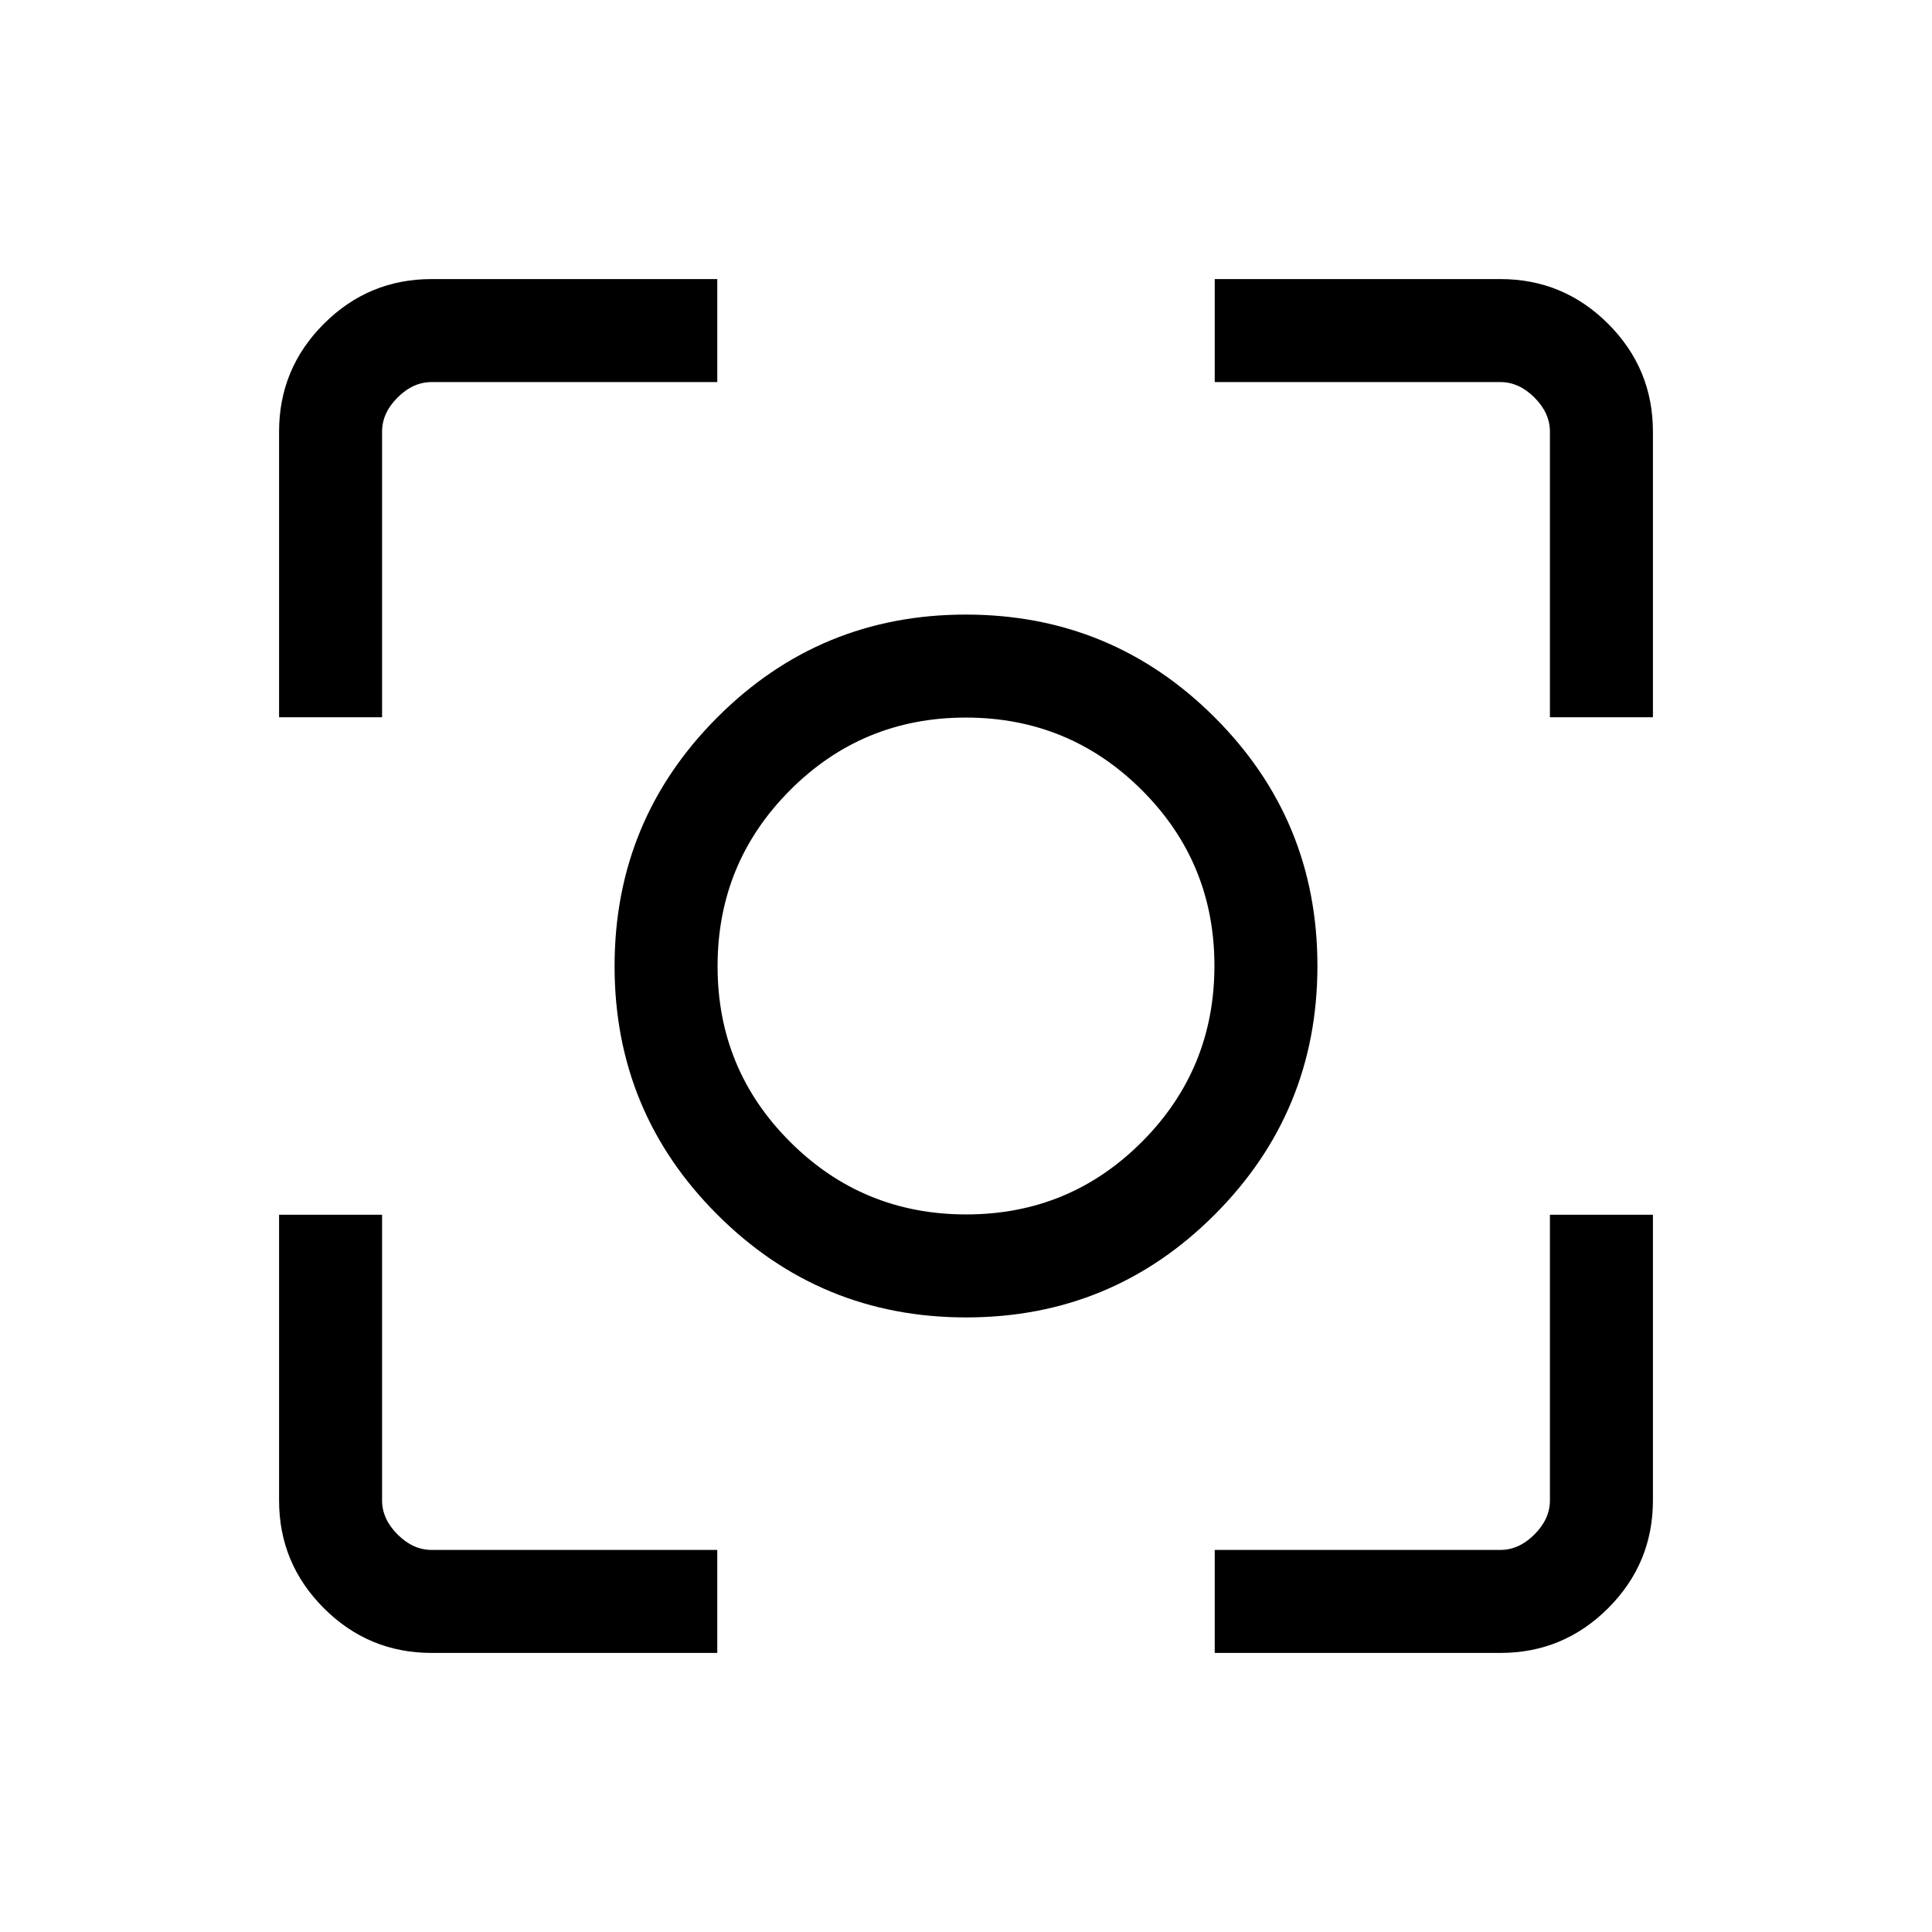 <svg xmlns="http://www.w3.org/2000/svg" height="40" viewBox="0 -960 960 960" width="40"><path d="M214.46-138.67q-31.3 0-53.55-22.24-22.24-22.25-22.24-53.55v-141.95h51.18v141.95q0 9.23 7.69 16.92 7.69 7.69 16.92 7.69h141.95v51.18H214.46Zm389.13 0v-51.18h141.95q9.23 0 16.92-7.69 7.69-7.69 7.69-16.92v-141.95h51.18v141.95q0 31.3-22.24 53.55-22.25 22.24-53.55 22.24H603.59ZM138.67-603.59v-141.95q0-31.3 22.24-53.55 22.25-22.24 53.55-22.24h141.95v51.18H214.46q-9.23 0-16.92 7.69-7.69 7.69-7.69 16.92v141.95h-51.18Zm631.48 0v-141.95q0-9.23-7.69-16.92-7.69-7.69-16.92-7.69H603.59v-51.18h141.95q31.3 0 53.55 22.24 22.24 22.25 22.24 53.55v141.95h-51.18ZM480.09-305.38q-72.5 0-123.6-51.02-51.11-51.01-51.11-123.51t51.02-123.6q51.01-51.11 123.51-51.11t123.6 51.02q51.11 51.01 51.11 123.51t-51.02 123.6q-51.01 51.11-123.51 51.11Zm.03-51.18q51.34 0 87.33-36.11 35.99-36.1 35.99-87.45 0-51.34-36.11-87.33-36.1-35.99-87.45-35.99-51.34 0-87.33 36.11-35.99 36.1-35.99 87.45 0 51.34 36.11 87.33 36.1 35.99 87.45 35.99ZM480-480Z"/></svg>